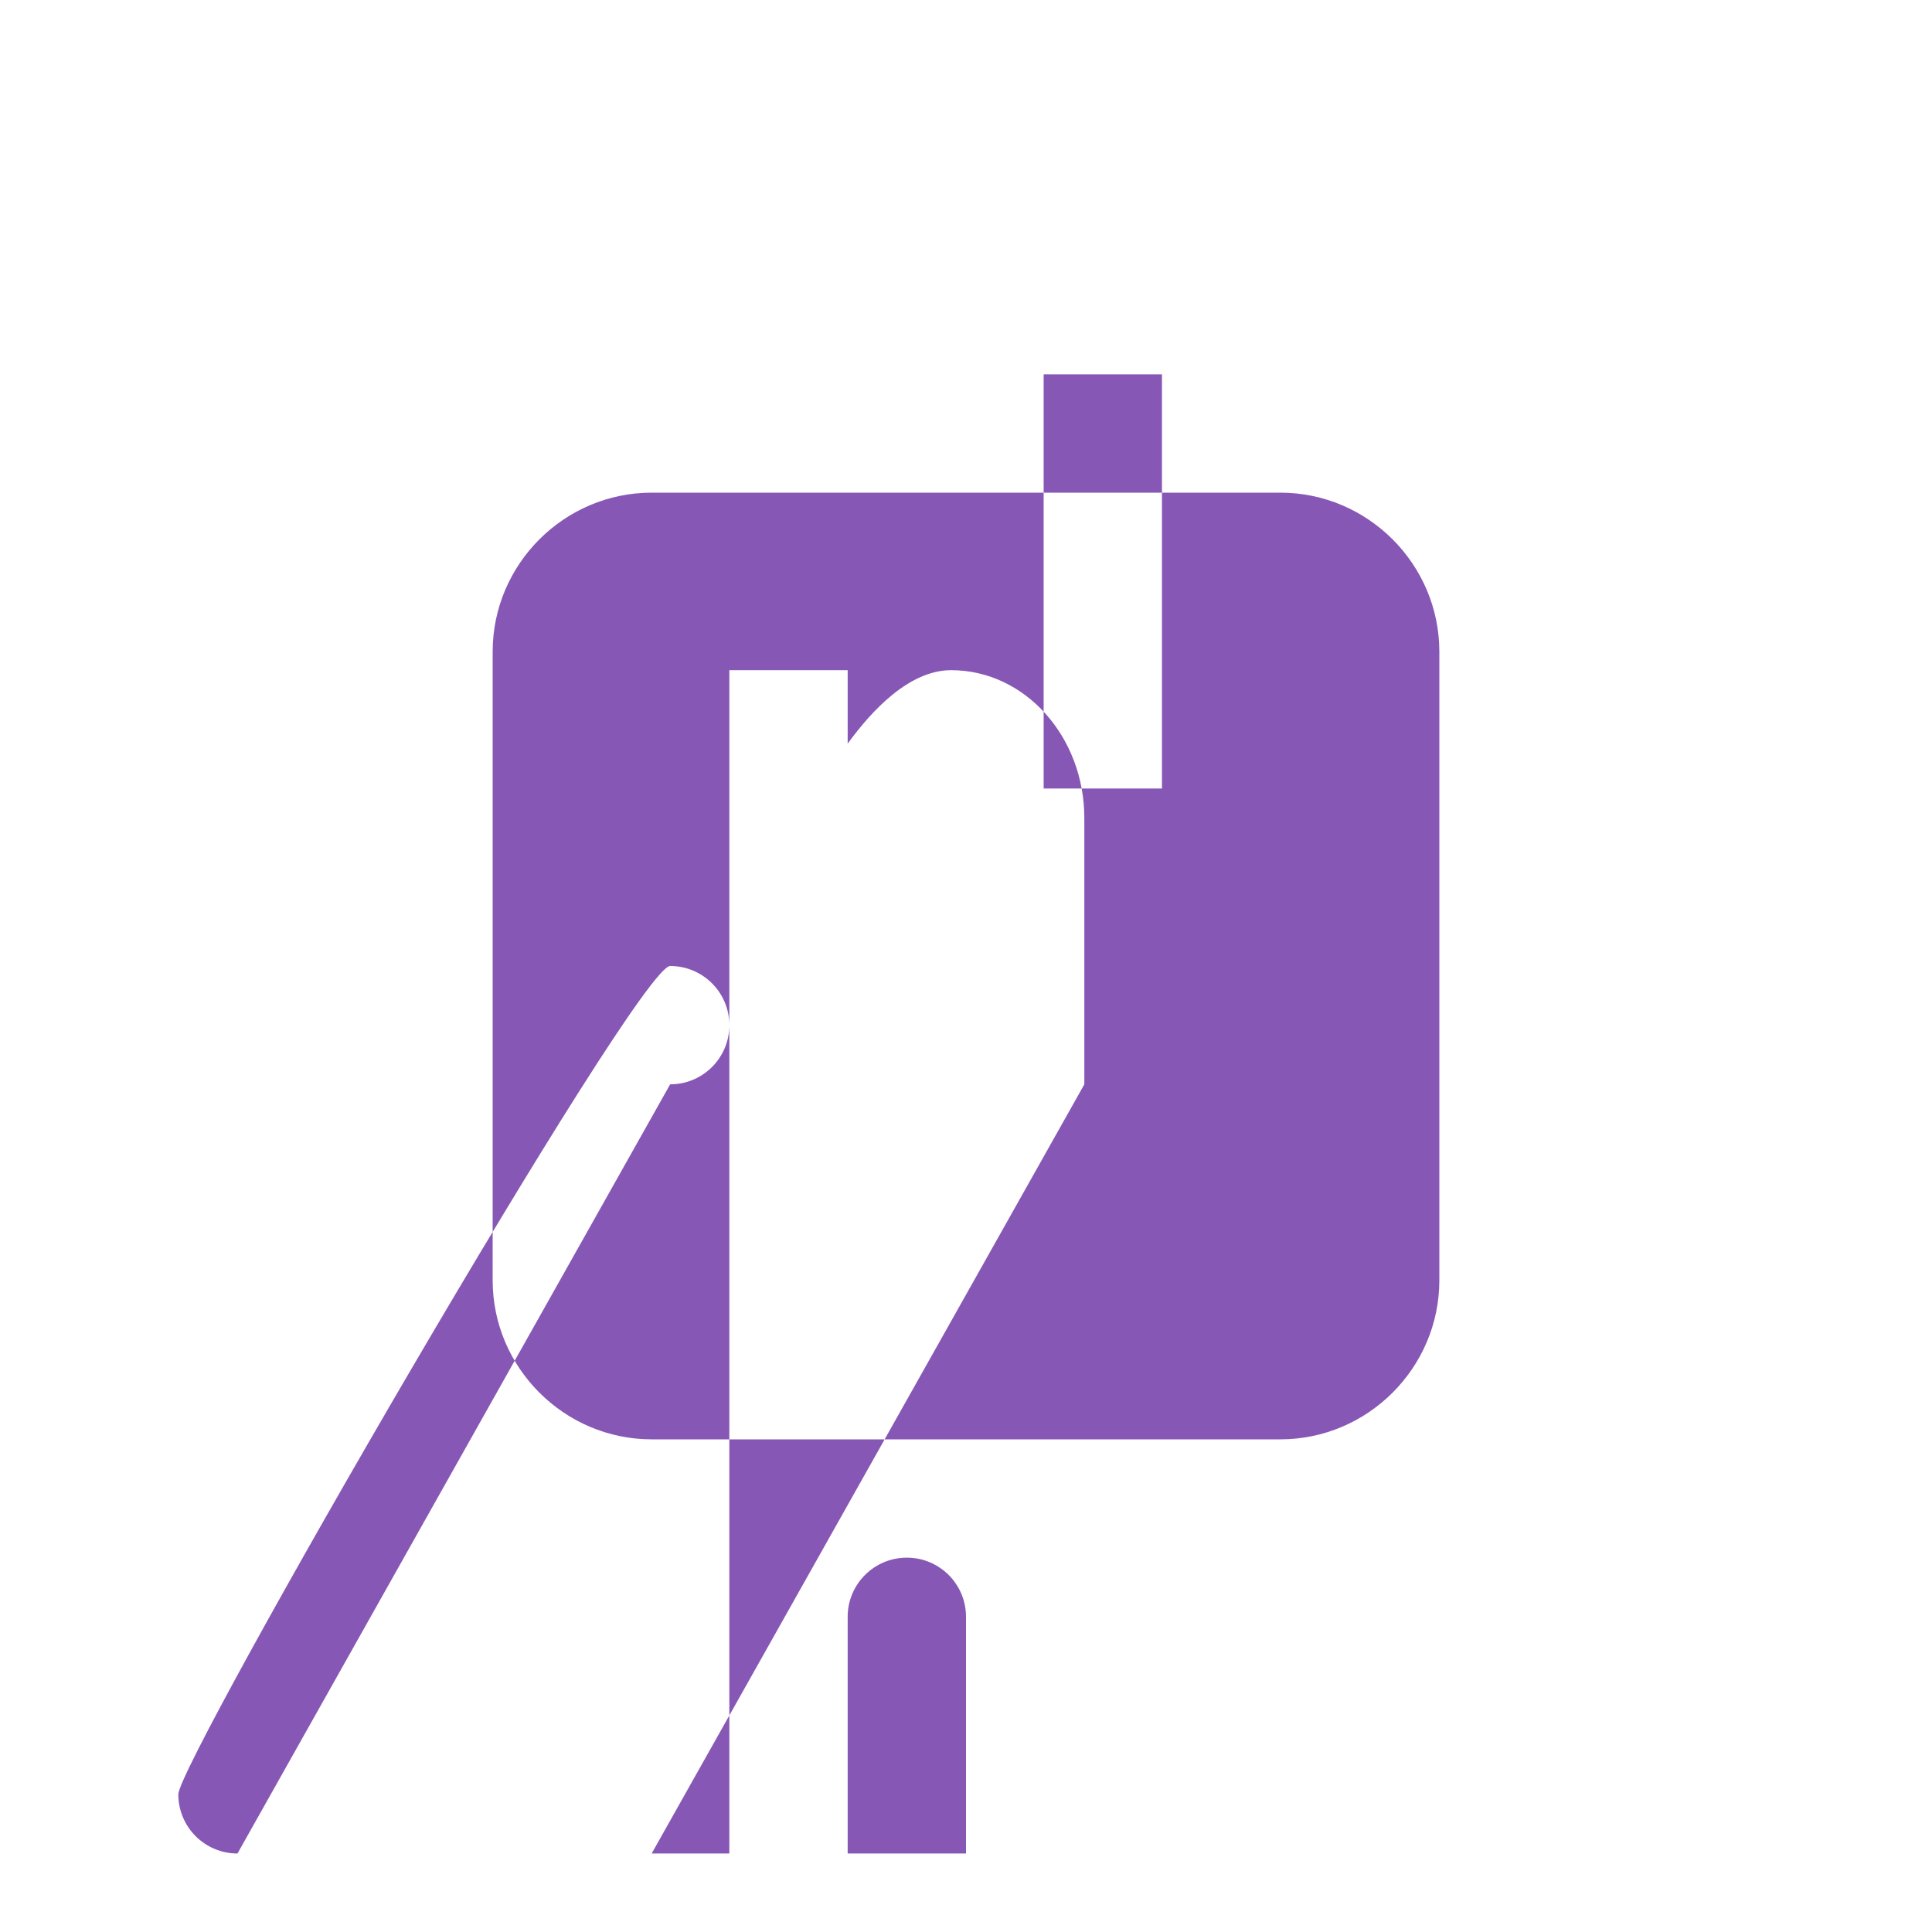 <svg class="custom-icon" xmlns="http://www.w3.org/2000/svg" viewBox="0 0 100 100" style="height:79px;width:79px"><path class="inner-shape" d="M66.27 25.5H33.73c-4.526 0-8.23 3.704-8.23 8.23v32.54c0 4.526 3.704 8.23 8.23 8.23h32.54c4.526 0 8.23-3.704 8.23-8.23V33.73c0-4.526-3.704-8.23-8.23-8.23zm-6.125 15.313h-6.126V19.375h6.124v21.438zM12.292 95.937c-1.69 0-3.062-1.37-3.062-3.063S32.995 50 34.688 50s3.062 1.37 3.062 3.063-1.37 3.062-3.063 3.062zm21.438 0H50v-12.25c0-1.692-1.37-3.063-3.063-3.063s-3.062 1.372-3.062 3.063v12.25H37.75V34.687h6.125v3.804c1.263-1.735 3.195-3.803 5.36-3.803 3.805 0 6.89 3.43 6.89 7.657v13.78z" fill="#8757b5"/></svg>